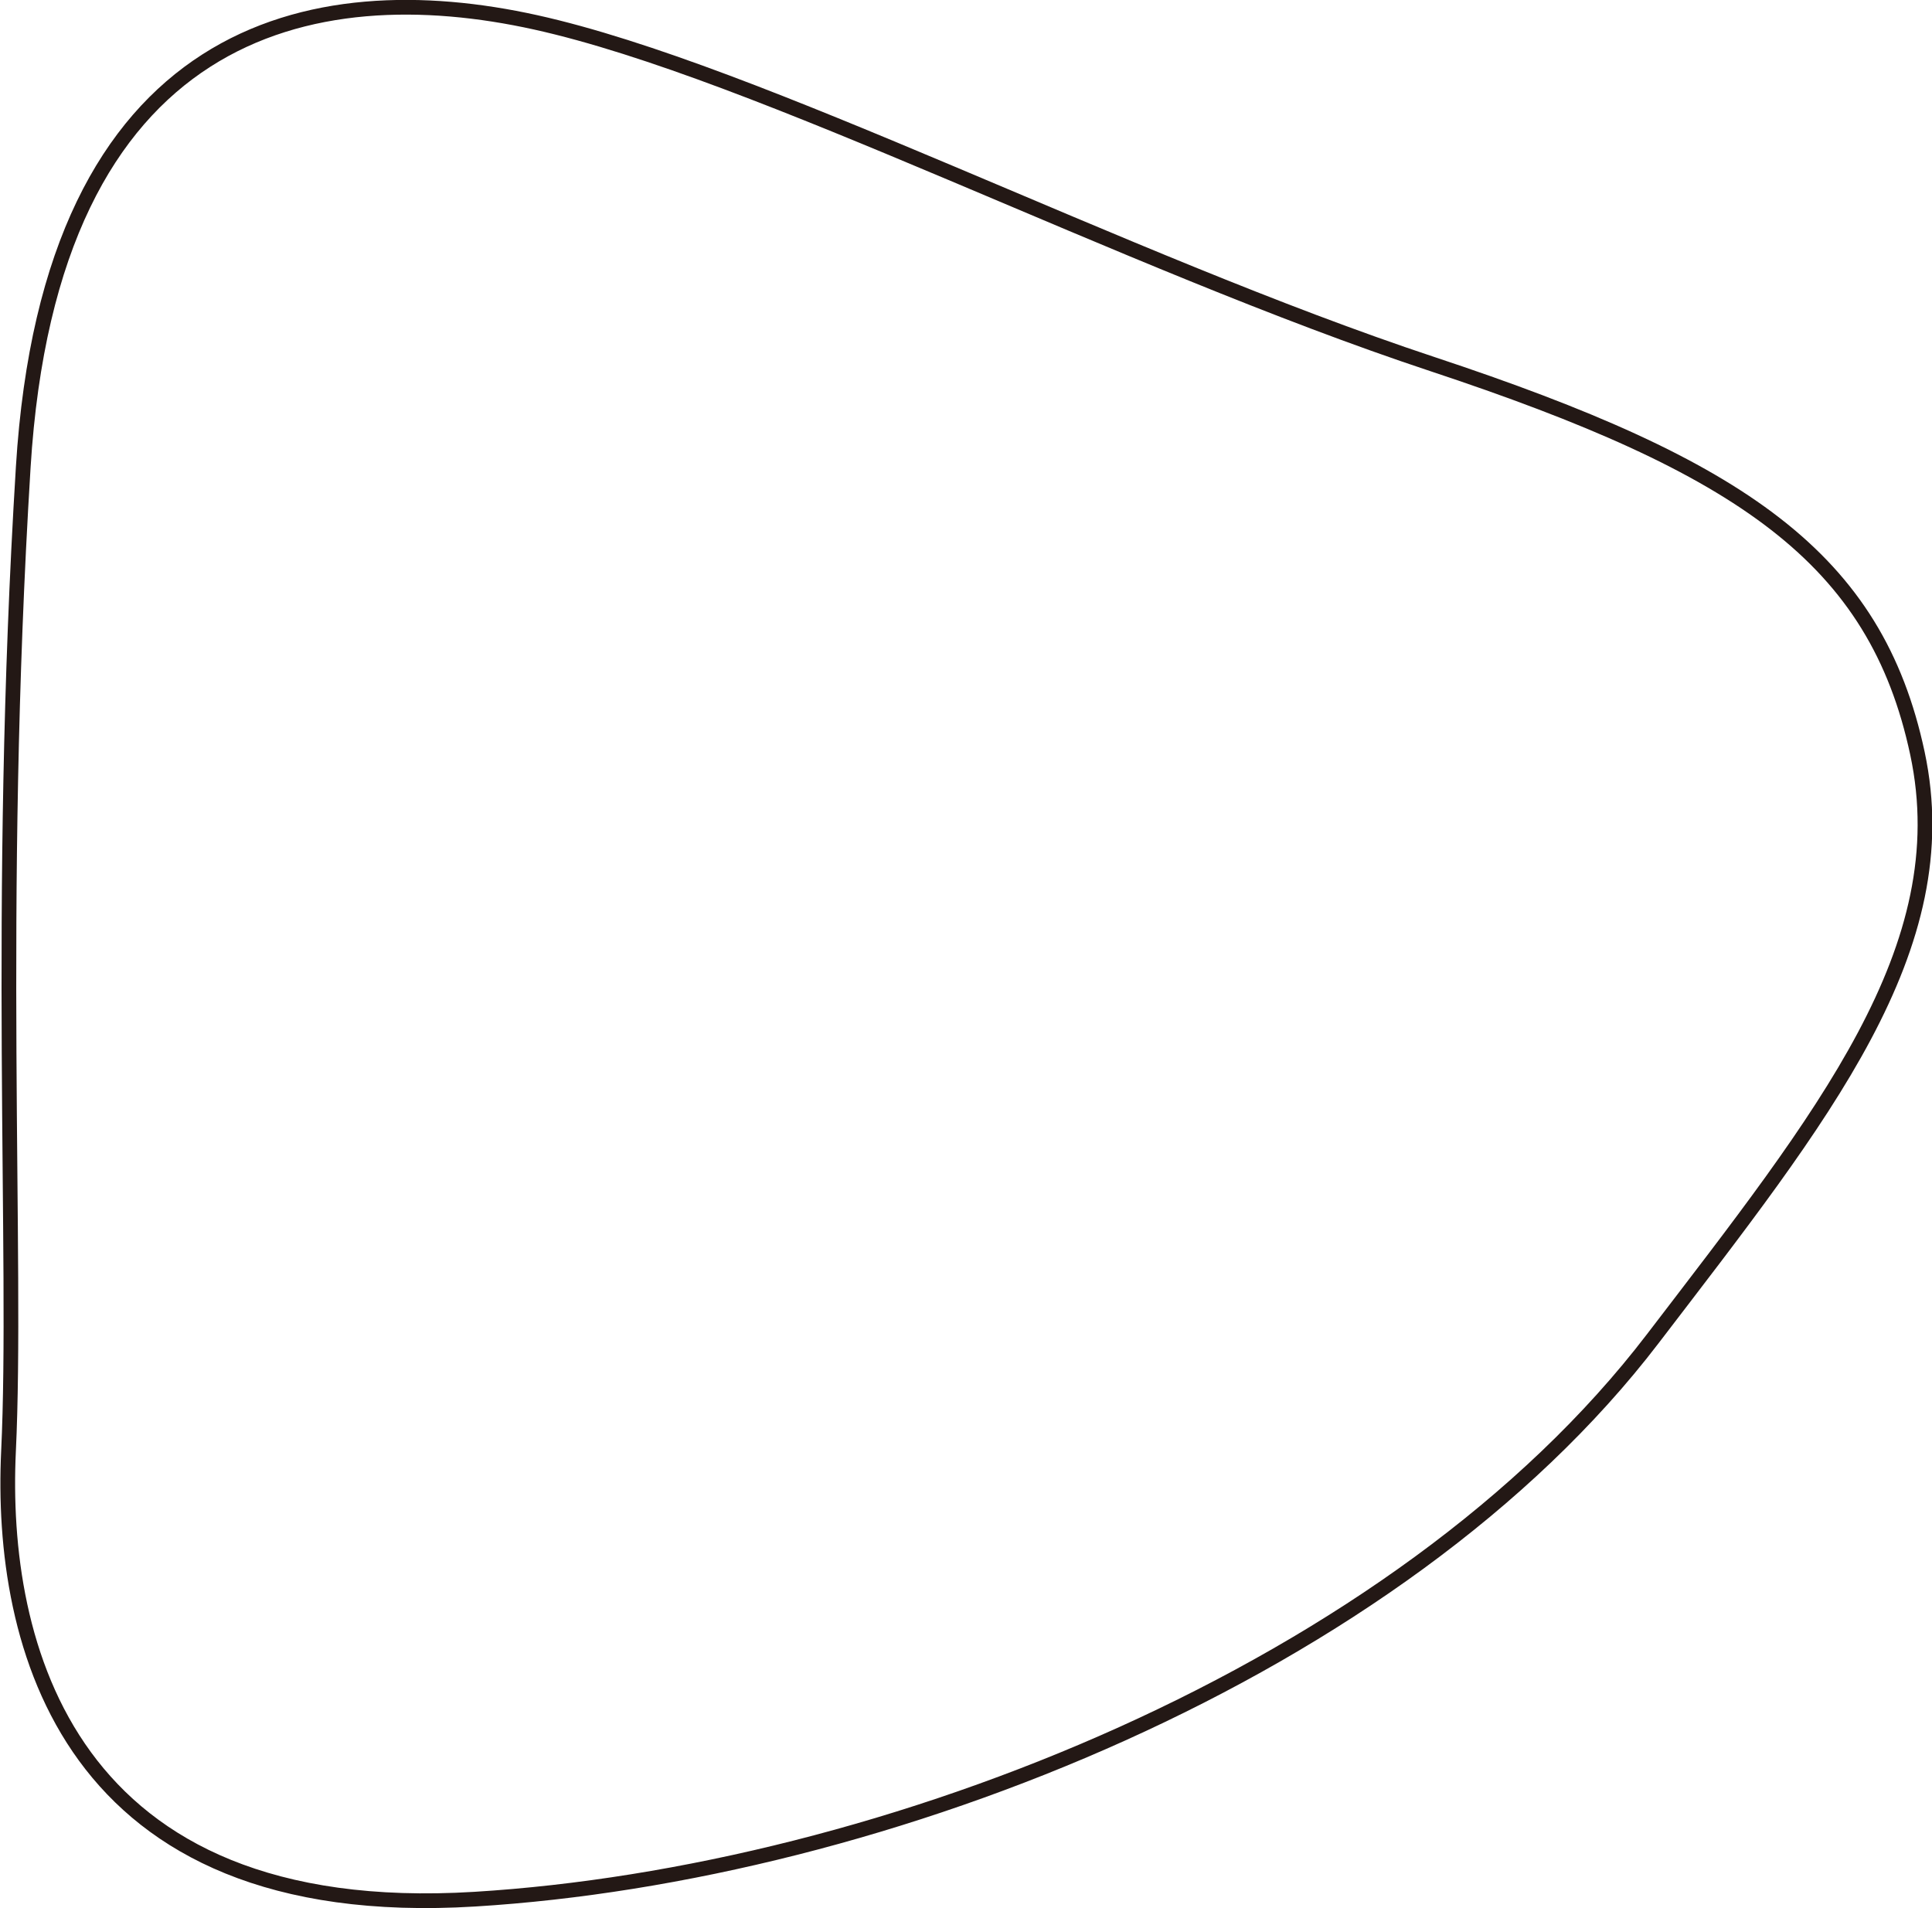 <svg xmlns="http://www.w3.org/2000/svg" viewBox="0 0 131.4 129.78"><defs><style>.cls-1{fill:none;stroke:#231815;stroke-miterlimit:10;}</style></defs><title>자산 2</title><g id="레이어_2" data-name="레이어 2"><g id="레이어_1-2" data-name="레이어 1"><path class="cls-1" d="M112.41,91.05c11.54-15.09,20.83-26.53,18-39.81s-11.91-19.49-33-26.48S51.57,4.87,36.43,1.52s-33,.22-34.85,30.26-.38,53.84-1,66.9,3.91,32.19,31.71,30.49S95.19,113.59,112.41,91.05Z"/></g></g></svg>